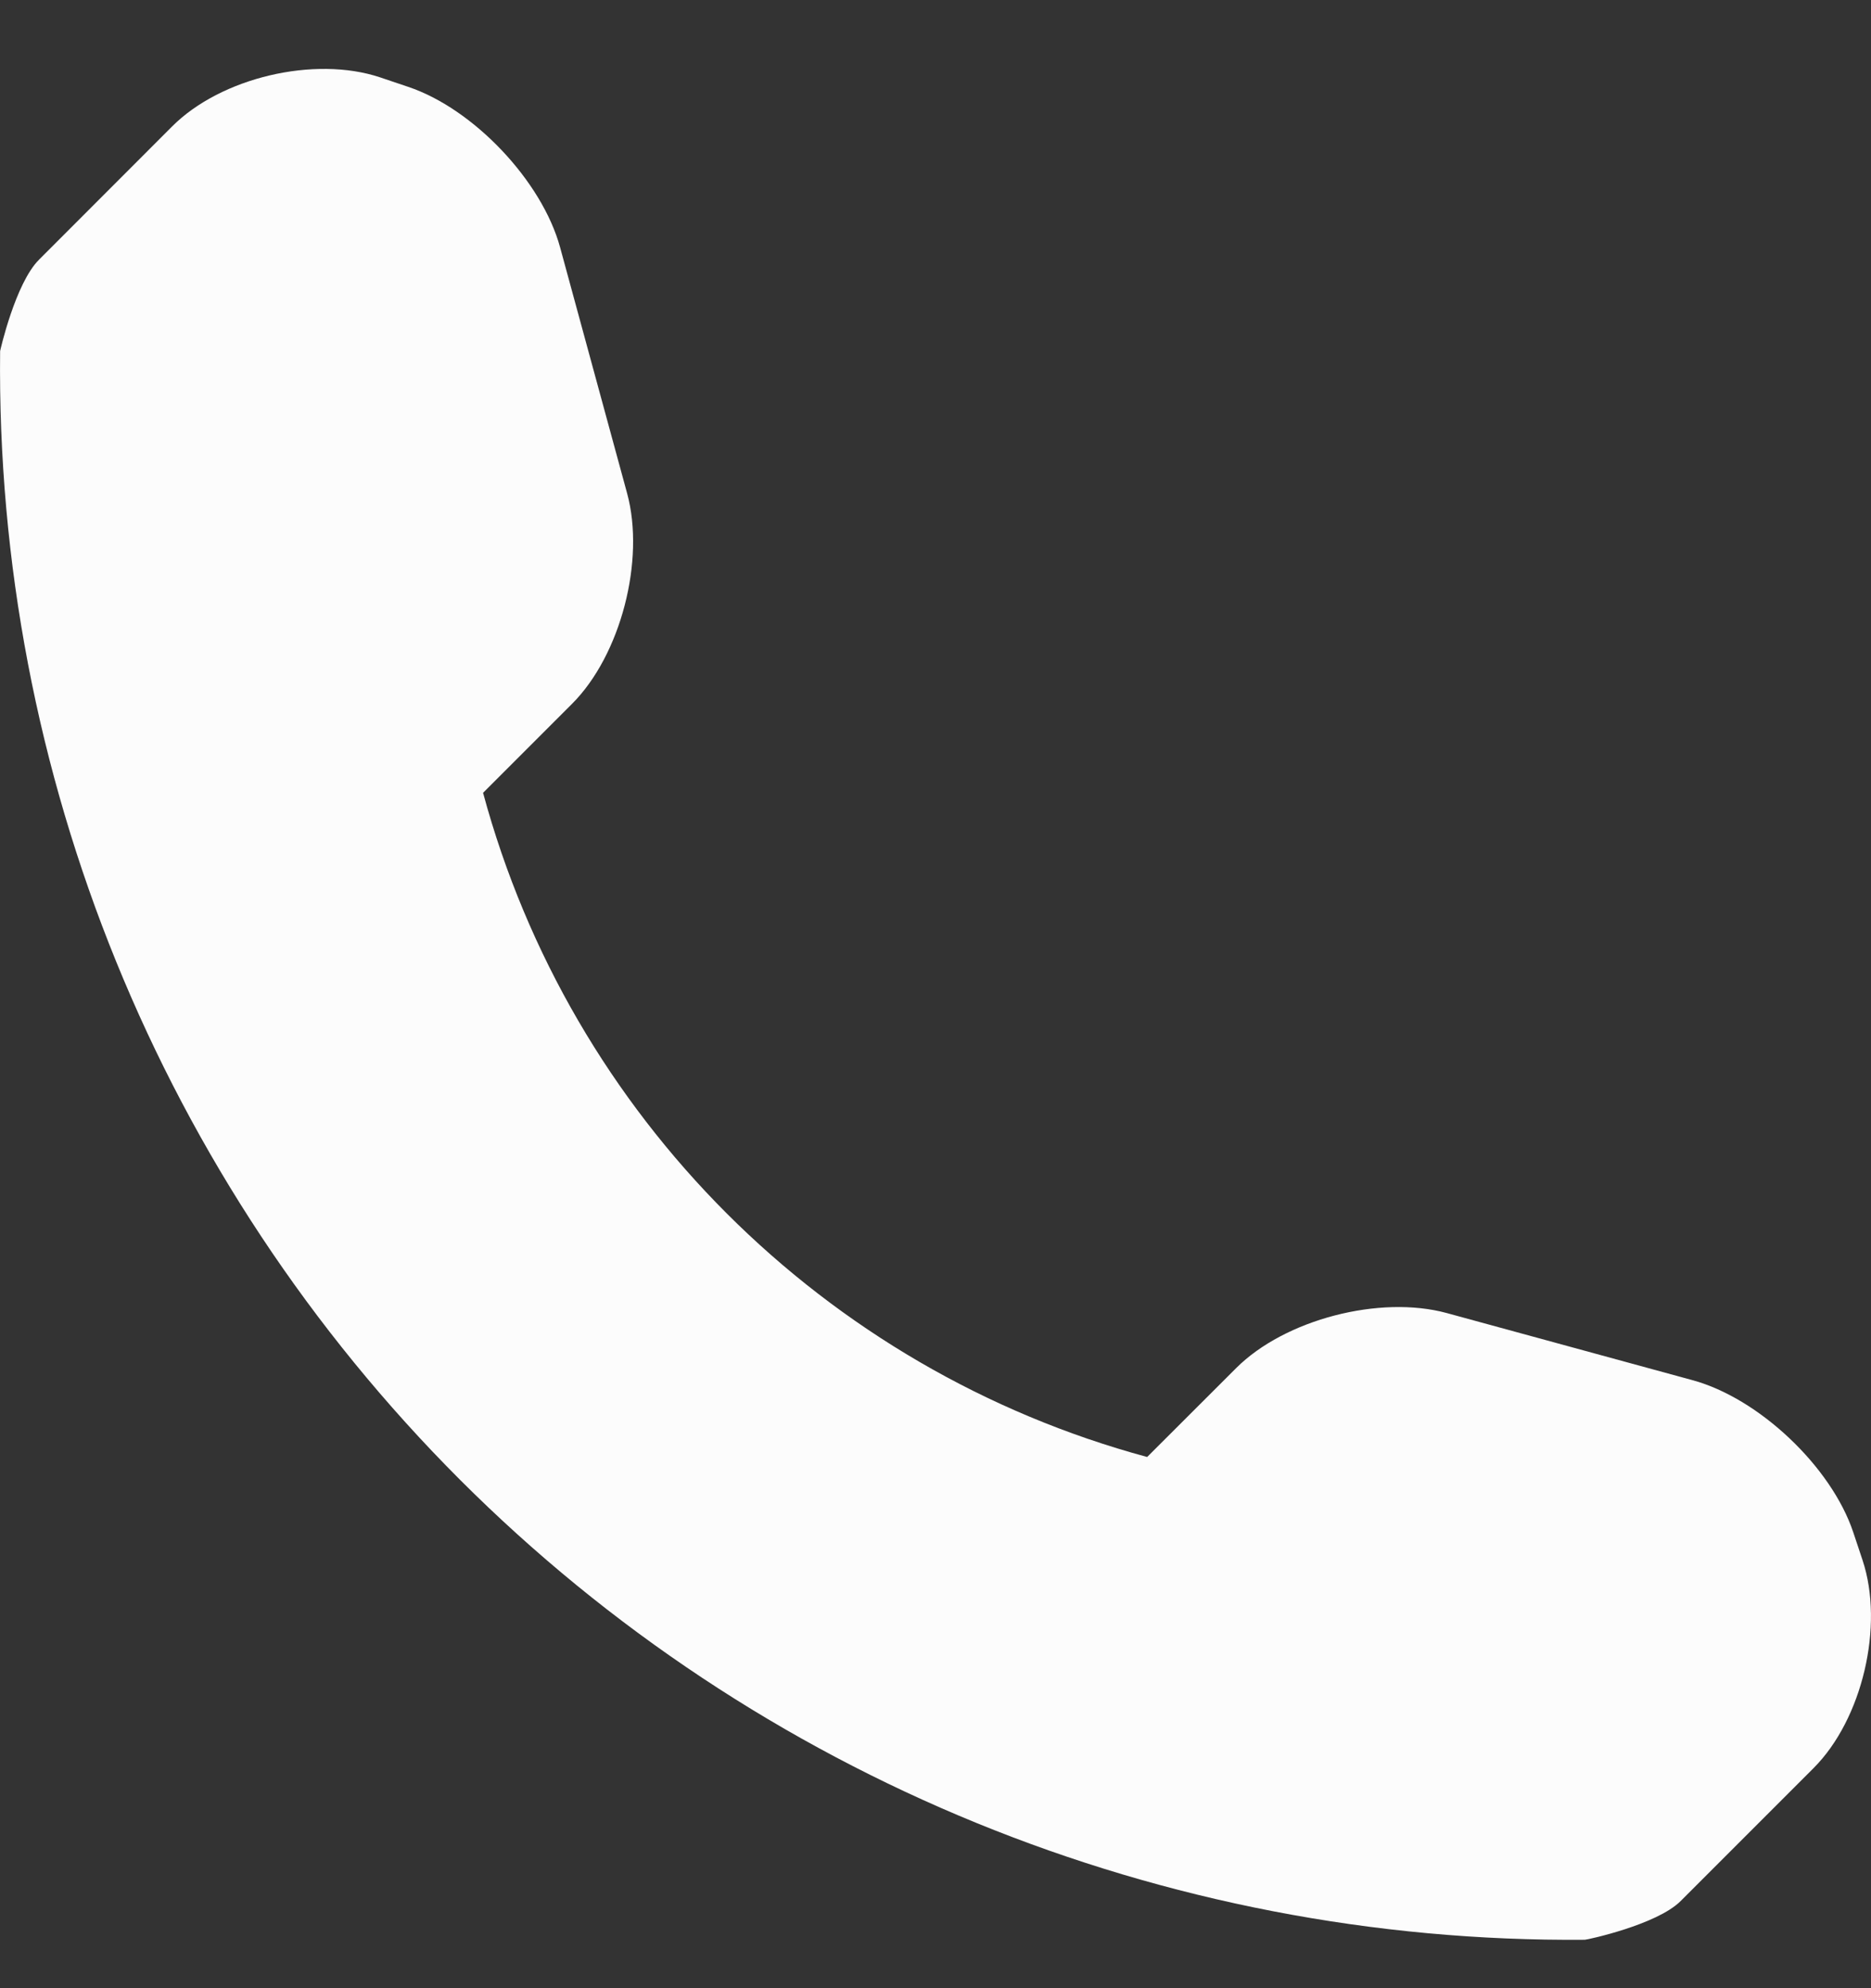 <svg width="16" height="17" viewBox="0 0 16 17" fill="none" xmlns="http://www.w3.org/2000/svg">
<rect x="0" y="0" width="16" height="17" fill="#333333" stroke="none"/>
<g clip-path="url(#clip0)">
<path d="M15.928 13.341L15.848 13.101C15.66 12.54 15.041 11.955 14.473 11.801L12.371 11.227C11.801 11.072 10.988 11.281 10.571 11.698L9.81 12.458C7.046 11.711 4.878 9.543 4.131 6.779L4.892 6.018C5.309 5.601 5.518 4.789 5.363 4.219L4.79 2.116C4.635 1.547 4.049 0.929 3.489 0.742L3.249 0.661C2.689 0.475 1.889 0.663 1.472 1.081L0.334 2.22C0.131 2.422 0.001 3 0.001 3.002C-0.039 6.615 1.378 10.096 3.933 12.652C6.483 15.202 9.951 16.616 13.553 16.586C13.572 16.586 14.168 16.458 14.371 16.256L15.509 15.118C15.926 14.701 16.114 13.901 15.928 13.341Z" fill="#FCFCFC"/>
</g>
<defs>
<clipPath id="clip0">
<rect width="16" height="16" fill="white" transform="translate(0 0.587)"/>
</clipPath>
</defs>
</svg>
